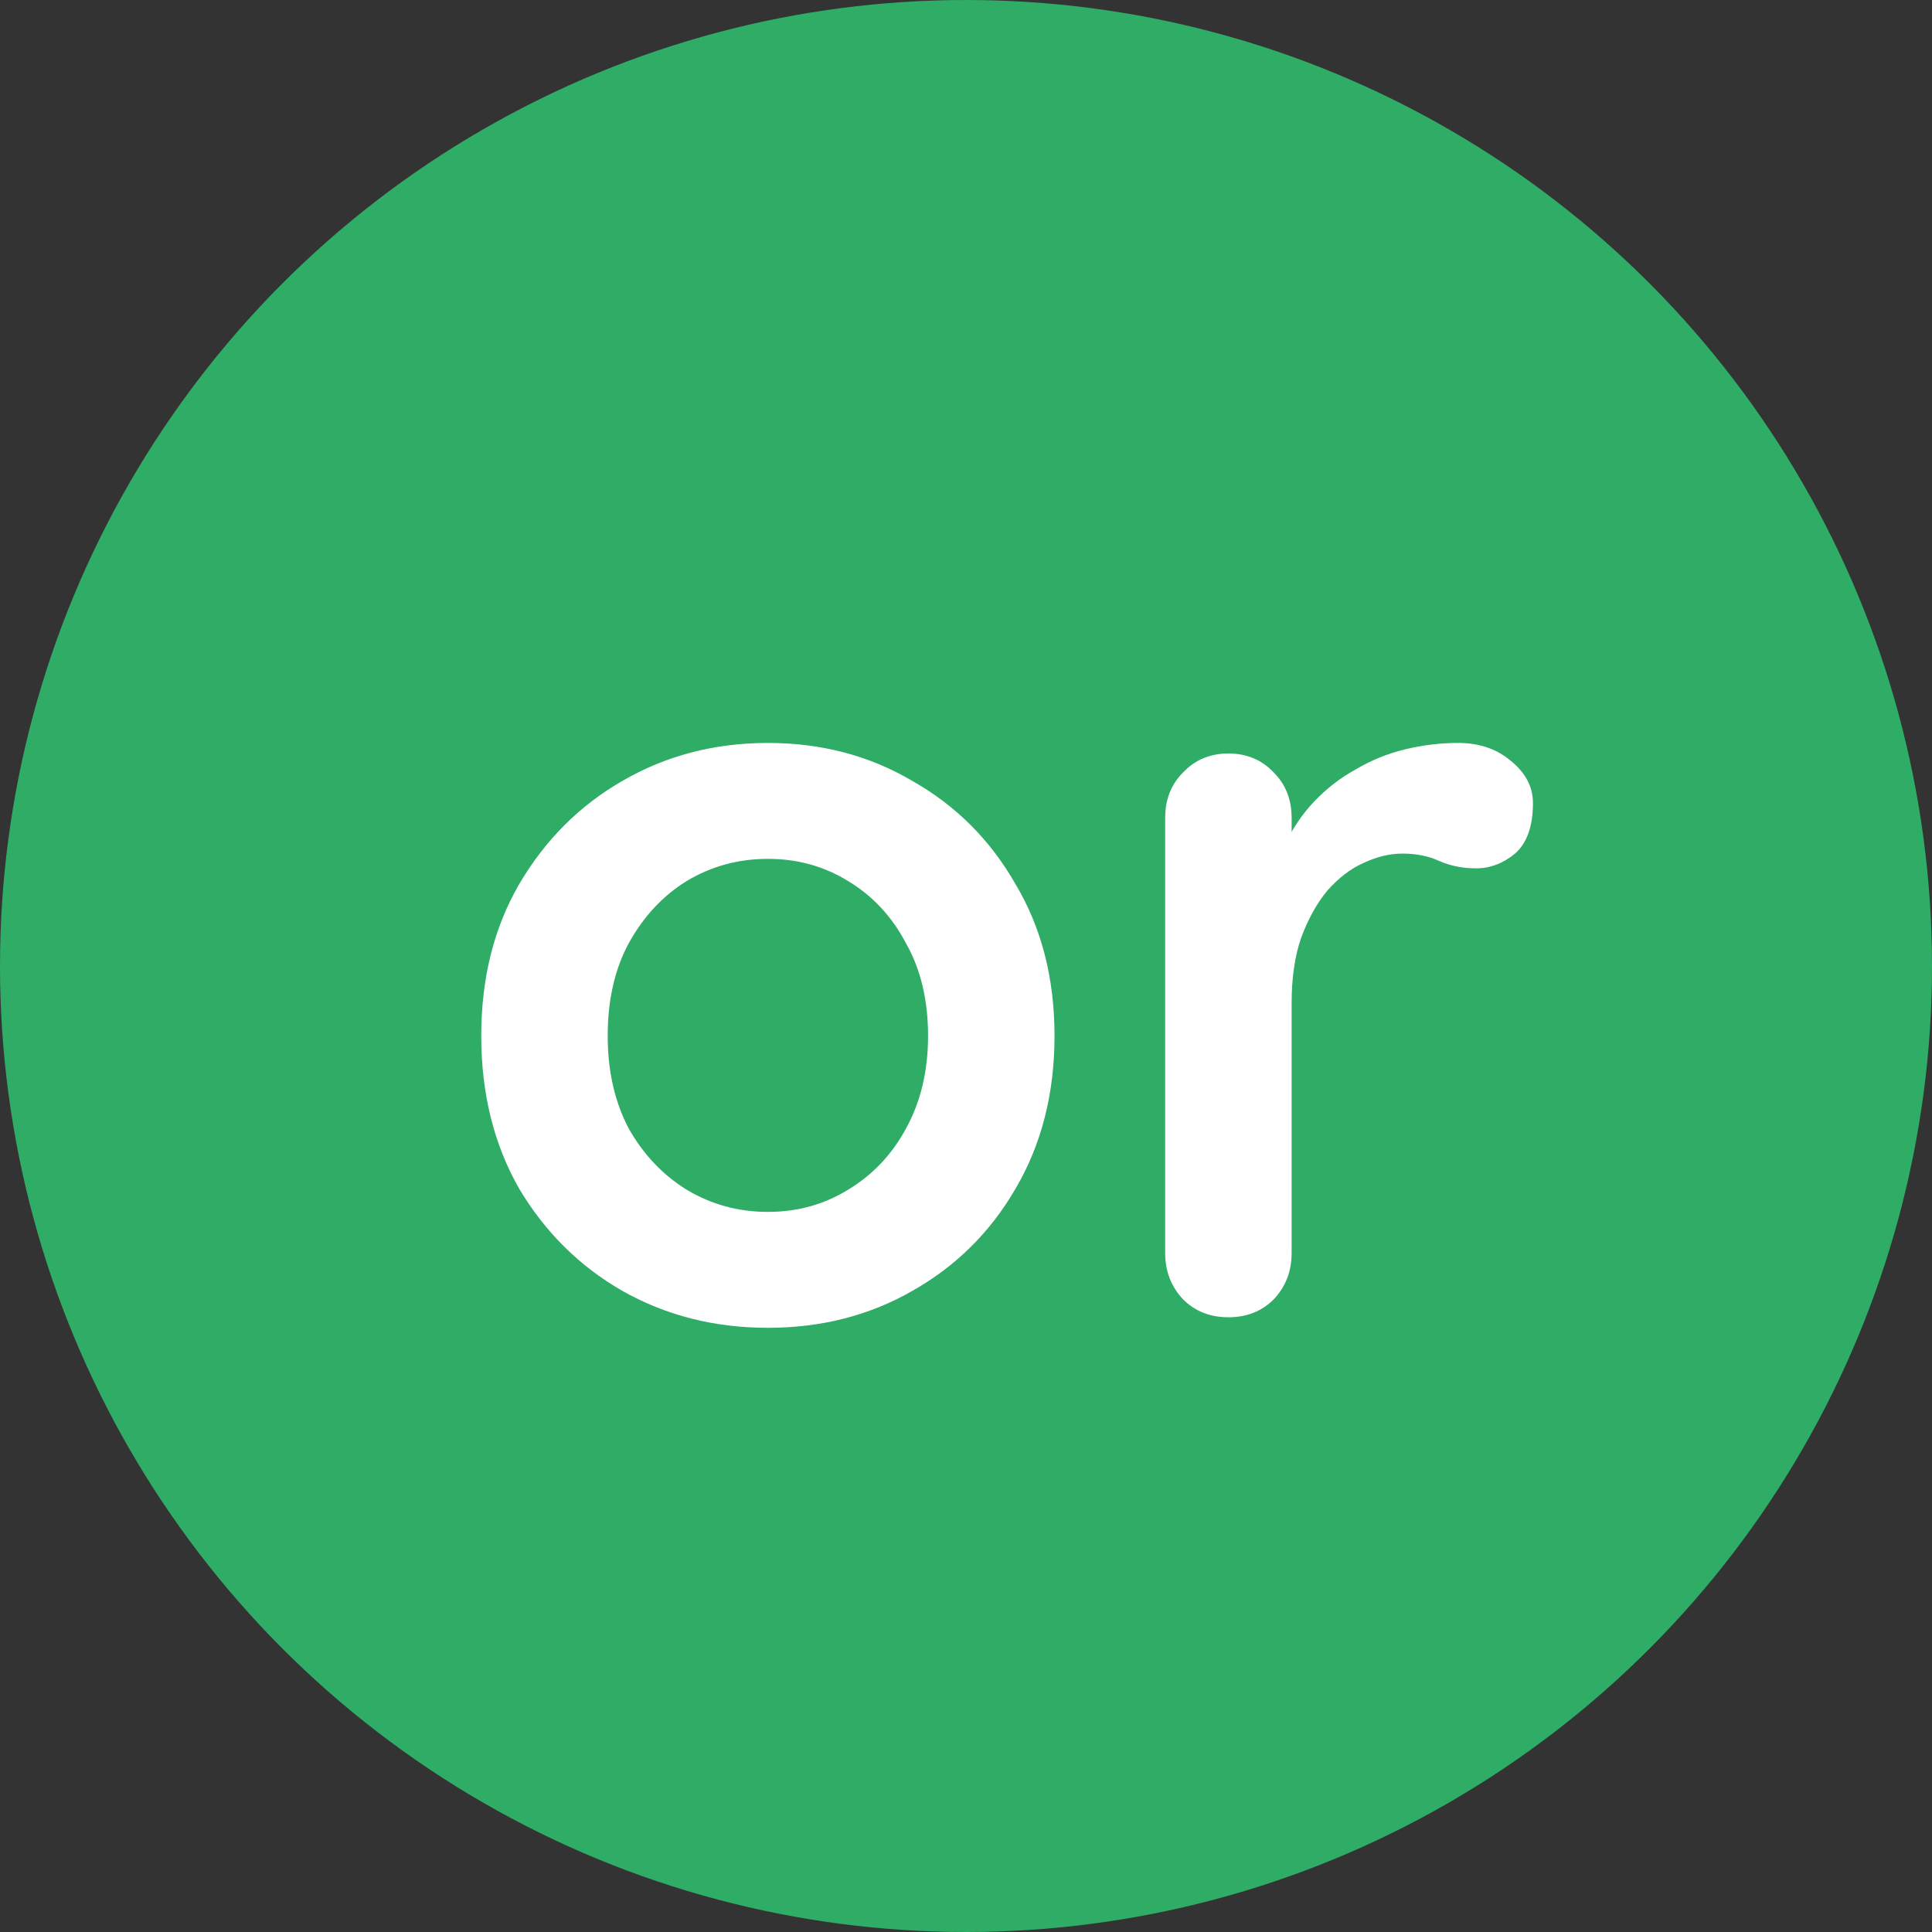 <svg width="22" height="22" viewBox="0 0 22 22" fill="none" xmlns="http://www.w3.org/2000/svg">
<rect x="0" y="0" width="22" height="22" fill="#333333" stroke="none"/>
<circle cx="11" cy="11" r="11" fill="#2FAC66"/>
<path d="M12.008 11.796C12.008 12.452 11.86 13.032 11.564 13.536C11.276 14.032 10.884 14.42 10.388 14.7C9.9 14.98 9.352 15.12 8.744 15.12C8.136 15.12 7.584 14.98 7.088 14.7C6.6 14.42 6.208 14.032 5.912 13.536C5.624 13.032 5.48 12.452 5.48 11.796C5.48 11.14 5.624 10.564 5.912 10.068C6.208 9.564 6.6 9.172 7.088 8.892C7.584 8.604 8.136 8.46 8.744 8.46C9.352 8.46 9.9 8.604 10.388 8.892C10.884 9.172 11.276 9.564 11.564 10.068C11.86 10.564 12.008 11.14 12.008 11.796ZM10.568 11.796C10.568 11.388 10.484 11.036 10.316 10.74C10.156 10.436 9.936 10.2 9.656 10.032C9.384 9.864 9.08 9.78 8.744 9.78C8.408 9.78 8.1 9.864 7.82 10.032C7.548 10.2 7.328 10.436 7.16 10.74C7 11.036 6.92 11.388 6.92 11.796C6.92 12.196 7 12.548 7.16 12.852C7.328 13.148 7.548 13.38 7.82 13.548C8.1 13.716 8.408 13.8 8.744 13.8C9.08 13.8 9.384 13.716 9.656 13.548C9.936 13.38 10.156 13.148 10.316 12.852C10.484 12.548 10.568 12.196 10.568 11.796ZM13.988 15C13.78 15 13.608 14.932 13.472 14.796C13.336 14.652 13.268 14.476 13.268 14.268V9.312C13.268 9.104 13.336 8.932 13.472 8.796C13.608 8.652 13.78 8.58 13.988 8.58C14.196 8.58 14.368 8.652 14.504 8.796C14.64 8.932 14.708 9.104 14.708 9.312V10.44L14.624 9.636C14.712 9.444 14.824 9.276 14.96 9.132C15.104 8.98 15.264 8.856 15.44 8.76C15.616 8.656 15.804 8.58 16.004 8.532C16.204 8.484 16.404 8.46 16.604 8.46C16.844 8.46 17.044 8.528 17.204 8.664C17.372 8.8 17.456 8.96 17.456 9.144C17.456 9.408 17.388 9.6 17.252 9.72C17.116 9.832 16.968 9.888 16.808 9.888C16.656 9.888 16.516 9.86 16.388 9.804C16.268 9.748 16.128 9.72 15.968 9.72C15.824 9.72 15.676 9.756 15.524 9.828C15.38 9.892 15.244 9.996 15.116 10.14C14.996 10.284 14.896 10.464 14.816 10.68C14.744 10.888 14.708 11.136 14.708 11.424V14.268C14.708 14.476 14.64 14.652 14.504 14.796C14.368 14.932 14.196 15 13.988 15Z" fill="white"/>
</svg>
